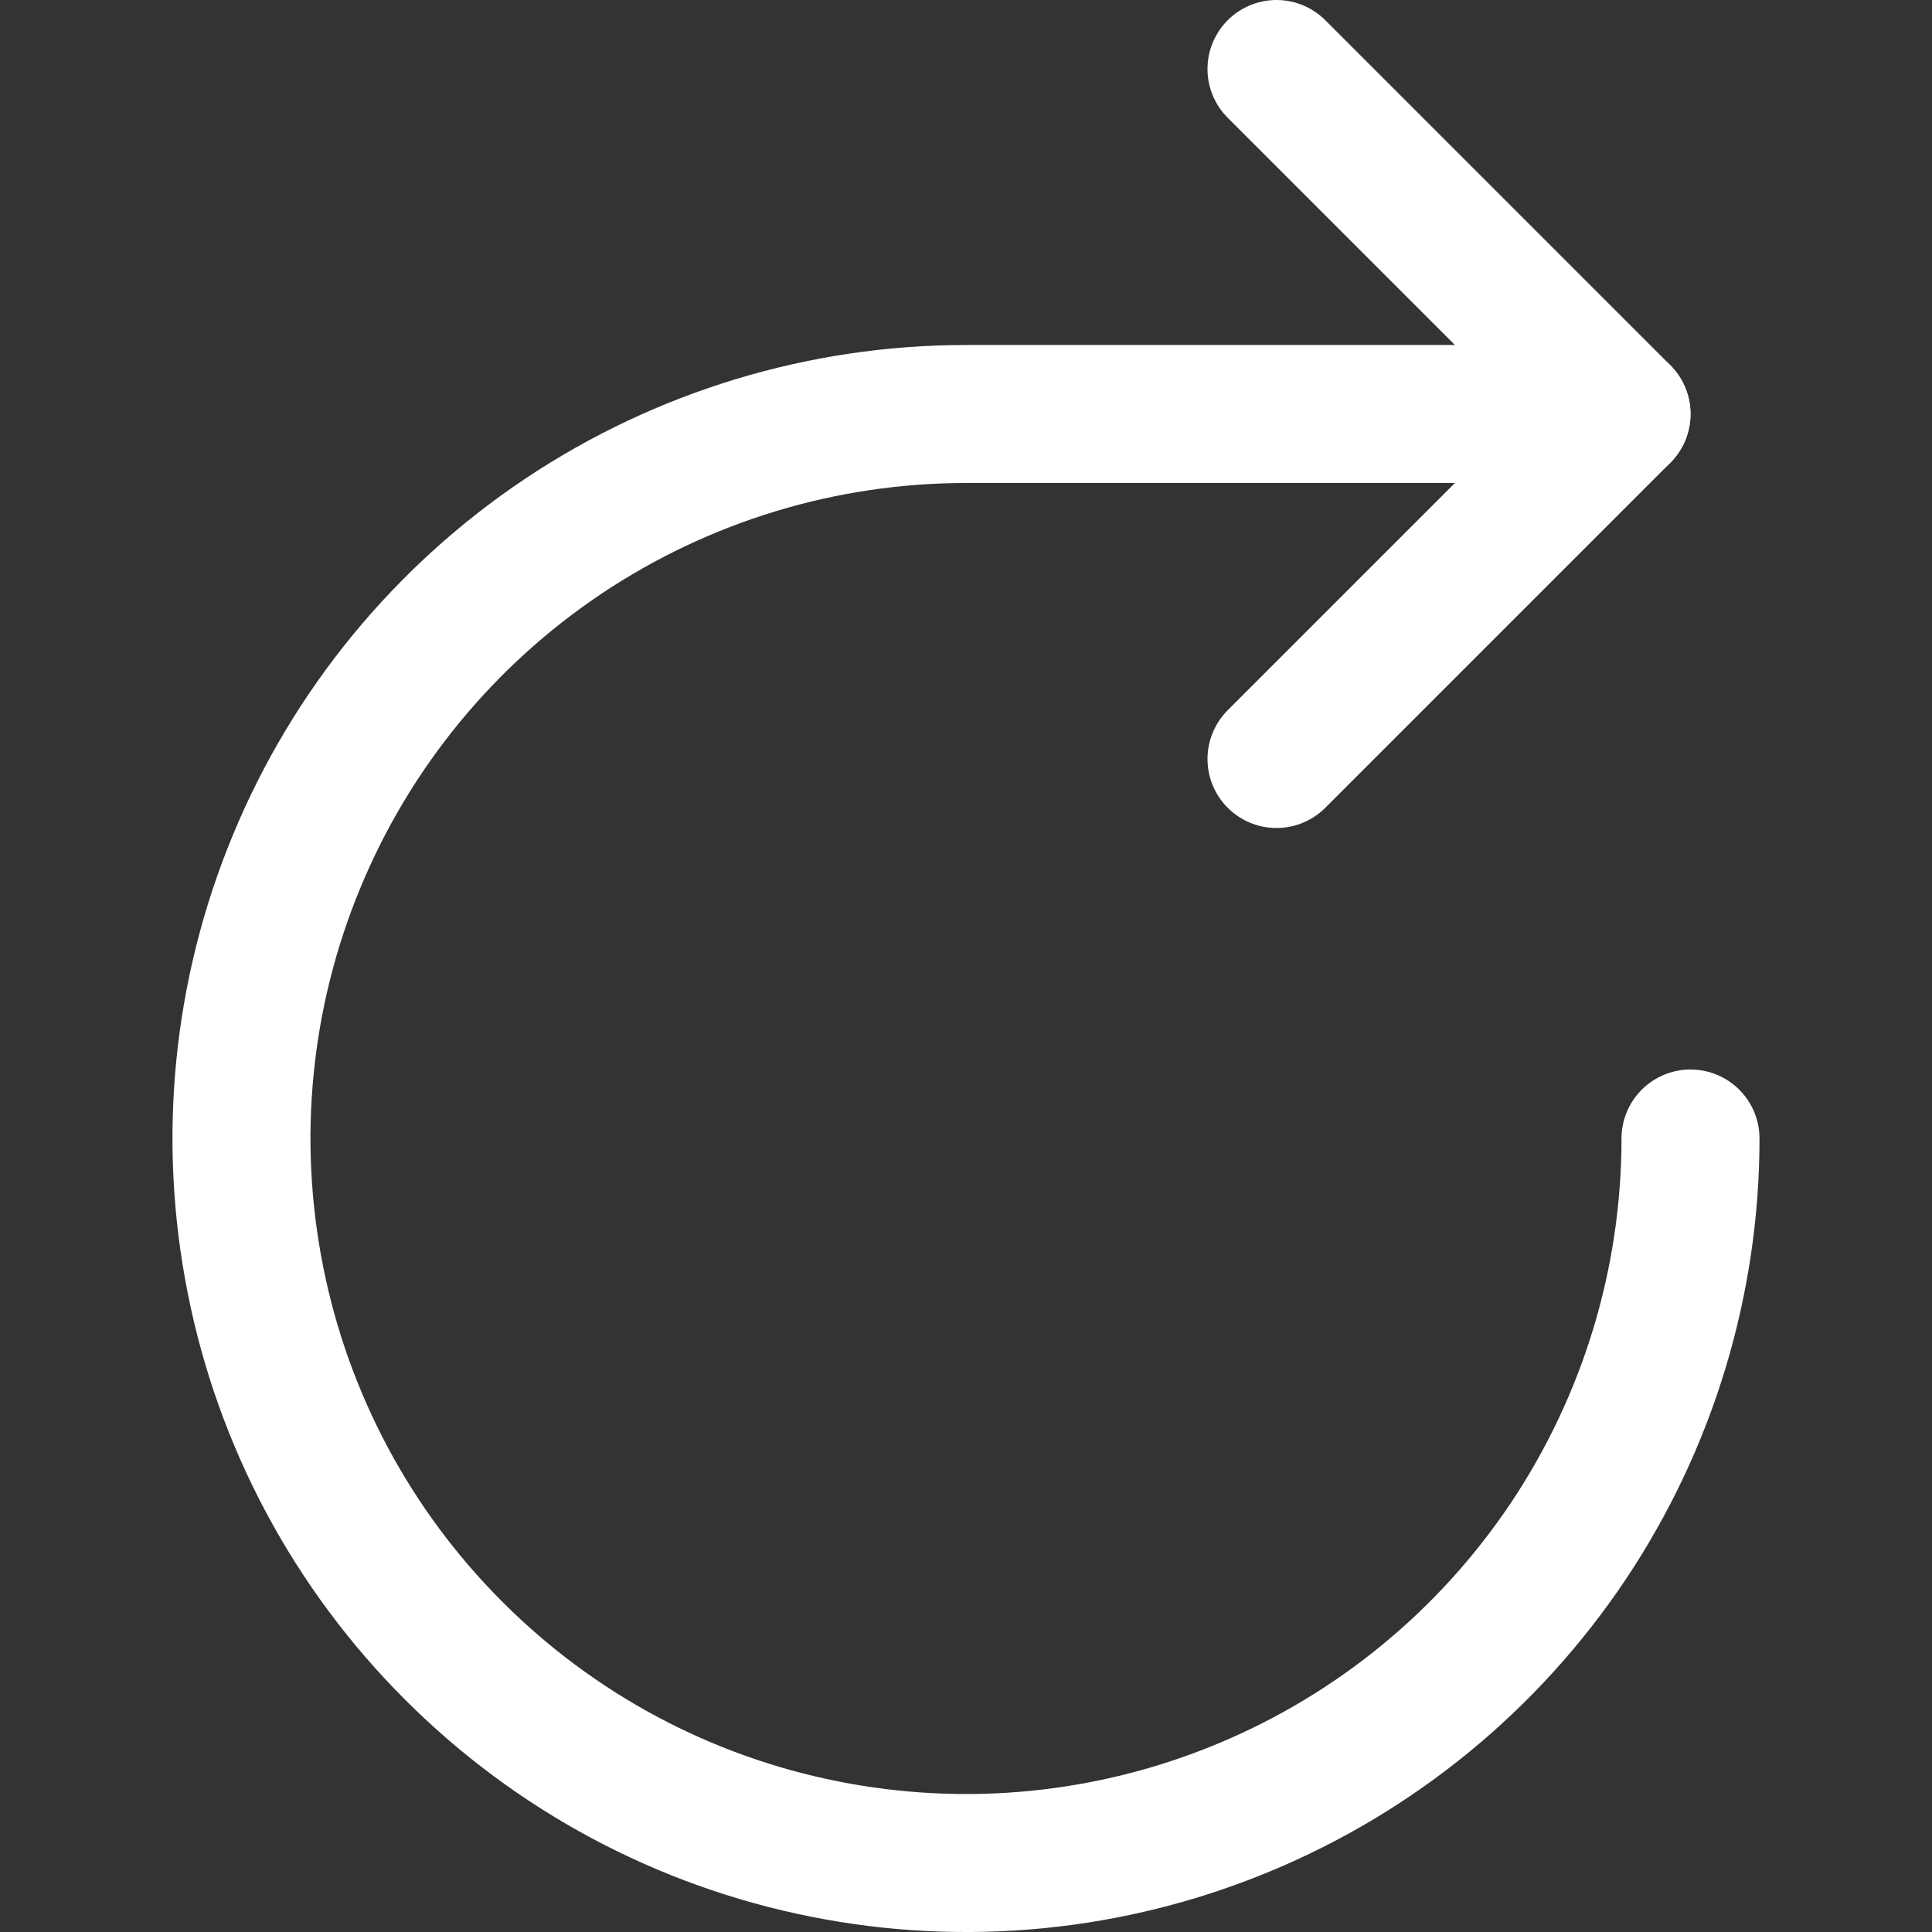 <svg width="14" height="14" viewBox="0 0 14 14" fill="none" xmlns="http://www.w3.org/2000/svg">
<rect x="0" y="0" width="14" height="14" fill="#333333" stroke="none"/>
<g id="interface-arrows-round-right--diagram-round-arrow-right">
<g id="Group">
<path id="Vector" d="M9.25 0.5L11.75 3L9.25 5.5" stroke="white" stroke-linecap="round" stroke-linejoin="round"/>
<path id="Vector_2" d="M12.25 8.25C12.25 9.288 11.942 10.303 11.365 11.167C10.788 12.03 9.968 12.703 9.009 13.1C8.05 13.498 6.994 13.602 5.976 13.399C4.957 13.197 4.022 12.697 3.288 11.962C2.553 11.228 2.053 10.293 1.851 9.274C1.648 8.256 1.752 7.2 2.15 6.241C2.547 5.282 3.22 4.462 4.083 3.885C4.947 3.308 5.962 3 7 3H11.75" stroke="white" stroke-linecap="round" stroke-linejoin="round"/>
</g>
</g>
</svg>
